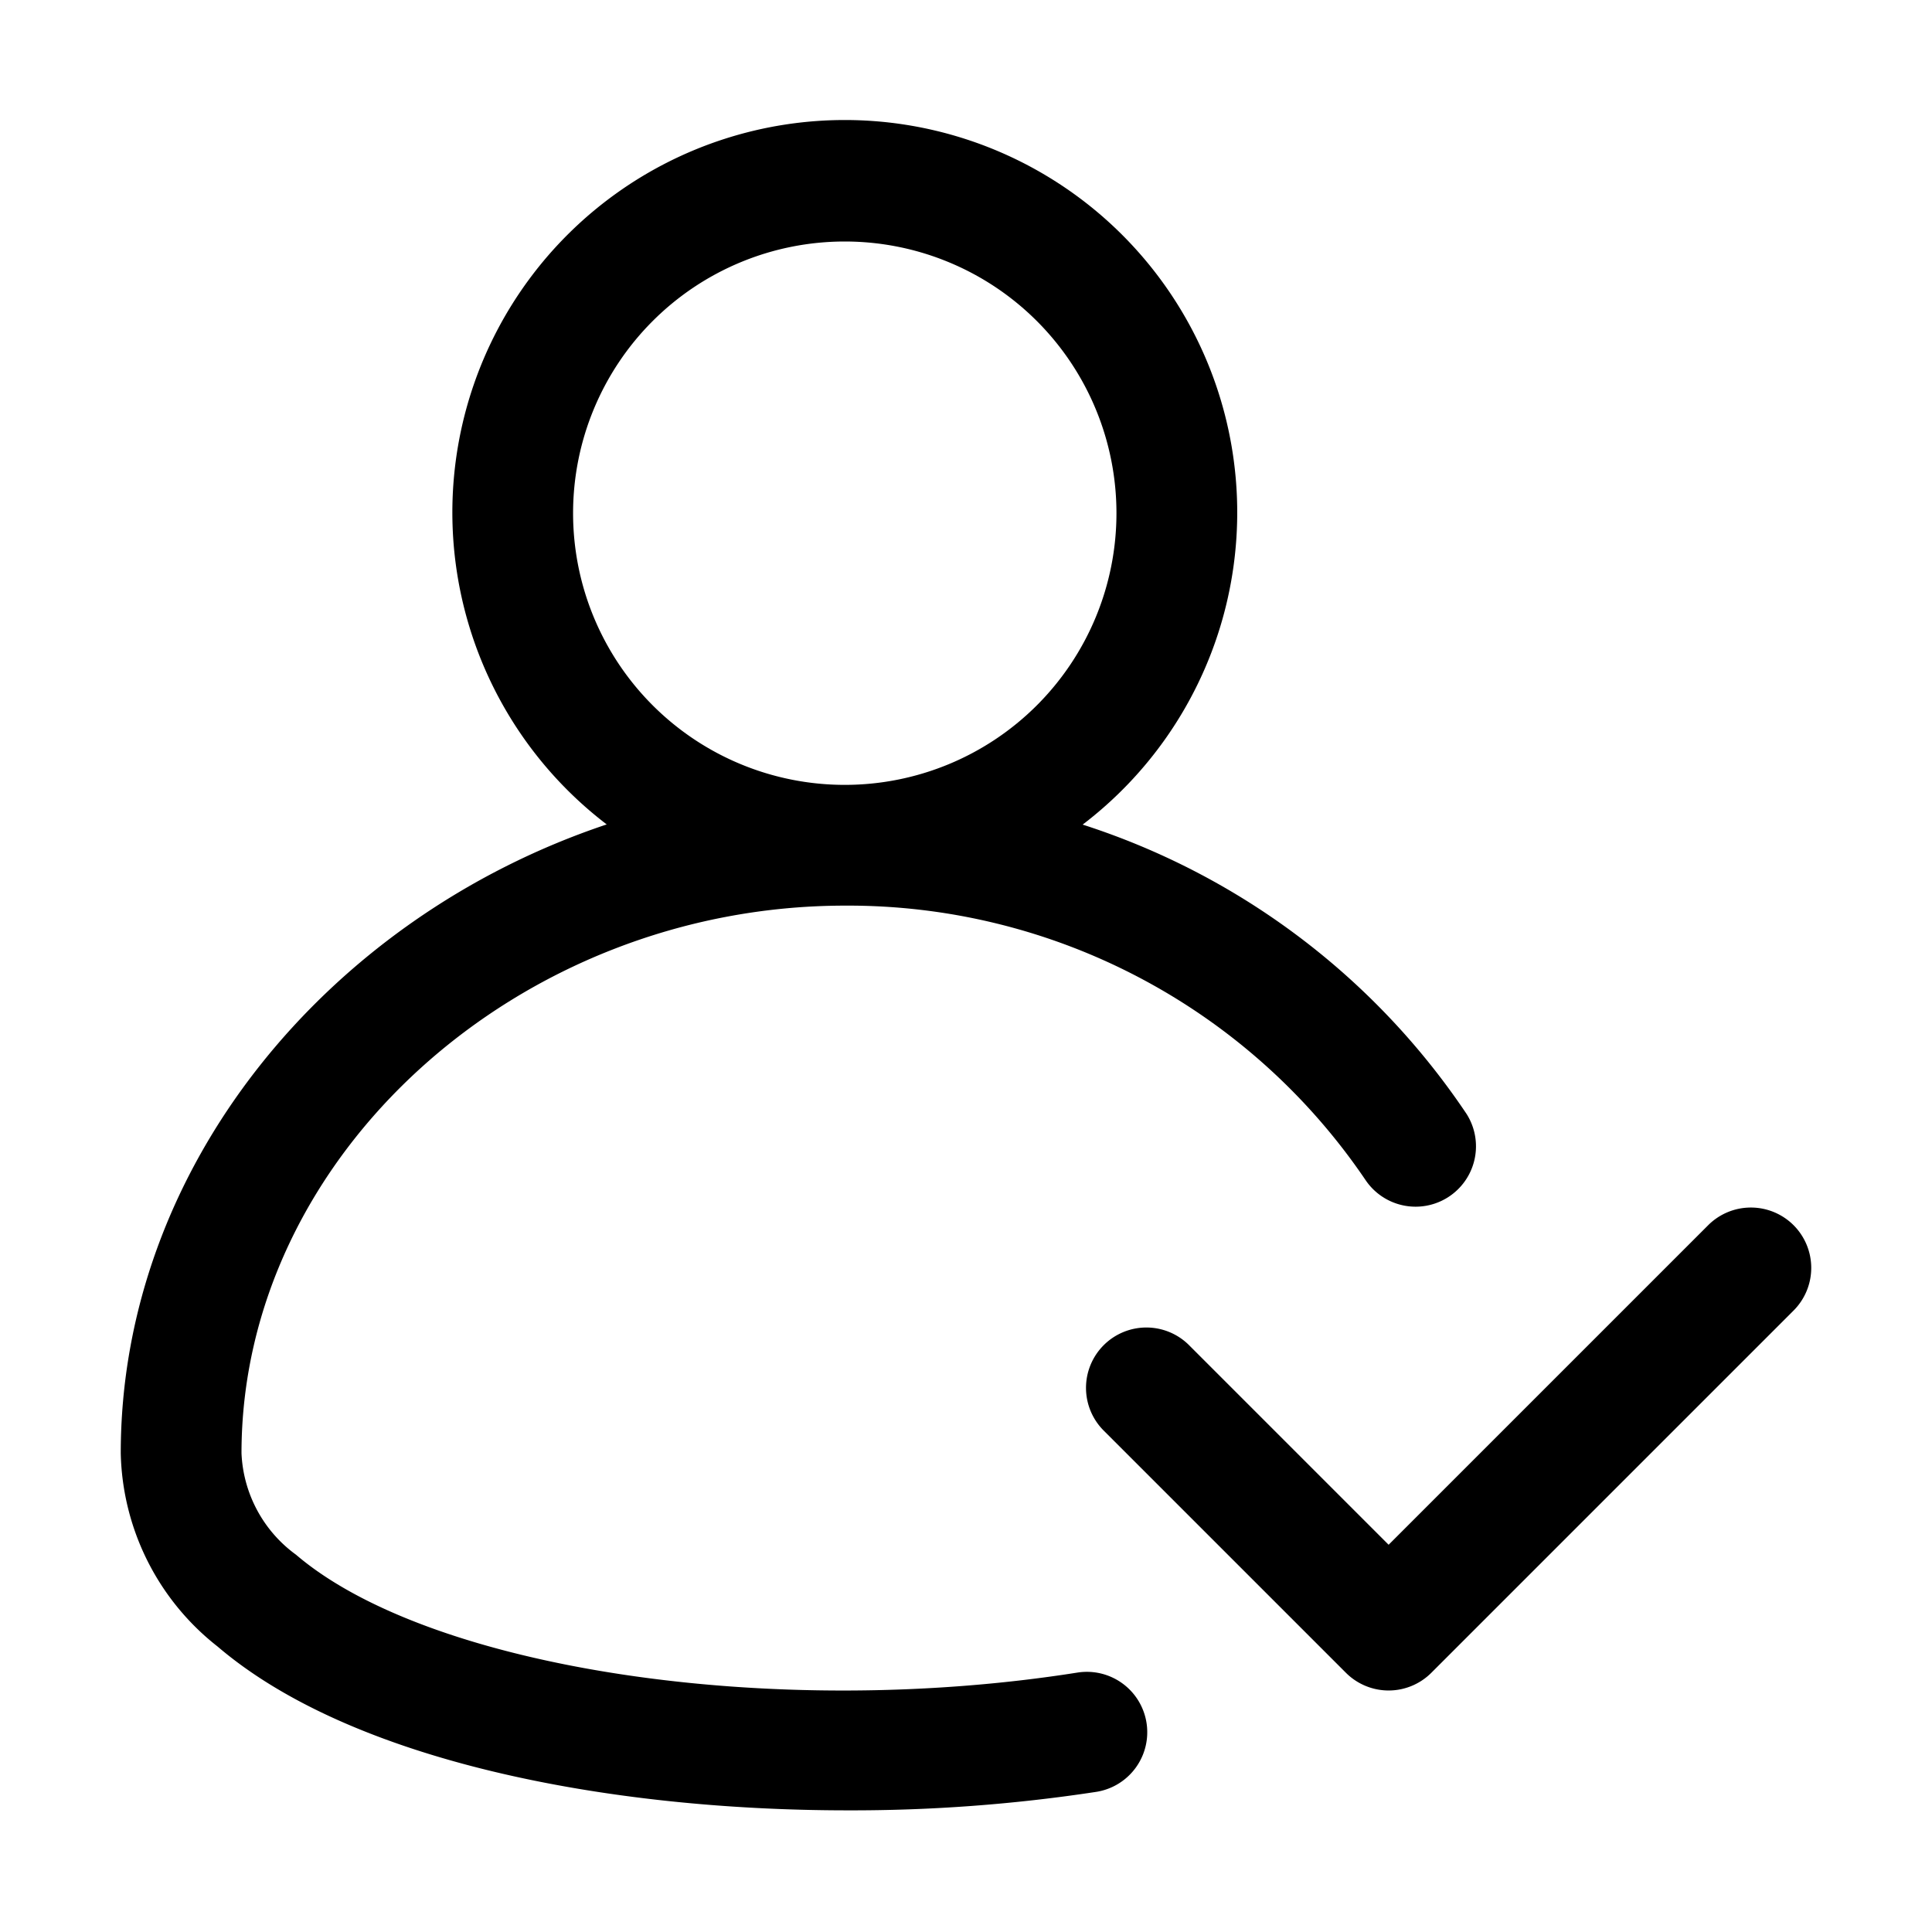 <svg xmlns="http://www.w3.org/2000/svg" width="32" height="32" viewBox="0 0 32 32"><path d="M29.707 20.293a1.001 1.001 0 0 0-1.414 0L23 25.586l-3.293-3.293a1 1 0 1 0-1.414 1.414l4 4a1 1 0 0 0 1.414 0l6-6a1 1 0 0 0 0-1.414z M17.847 27.703c-5.049.798-10.733-.062-12.944-1.952A2.193 2.193 0 0 1 4 24.07C4 19.153 8.58 15 14 15a10.35 10.35 0 0 1 8.618 4.546 1 1 0 0 0 1.674-1.094 12.123 12.123 0 0 0-6.36-4.794 6.5 6.5 0 1 0-7.883-.003C5.42 15.202 2 19.34 2 24.07a4.181 4.181 0 0 0 1.603 3.201c2.218 1.896 6.445 2.714 10.437 2.714a26.83 26.83 0 0 0 4.117-.306 1 1 0 0 0-.31-1.976zM13.992 4a4.5 4.5 0 1 1 0 9 4.5 4.5 0 0 1 0-9z"/></svg>